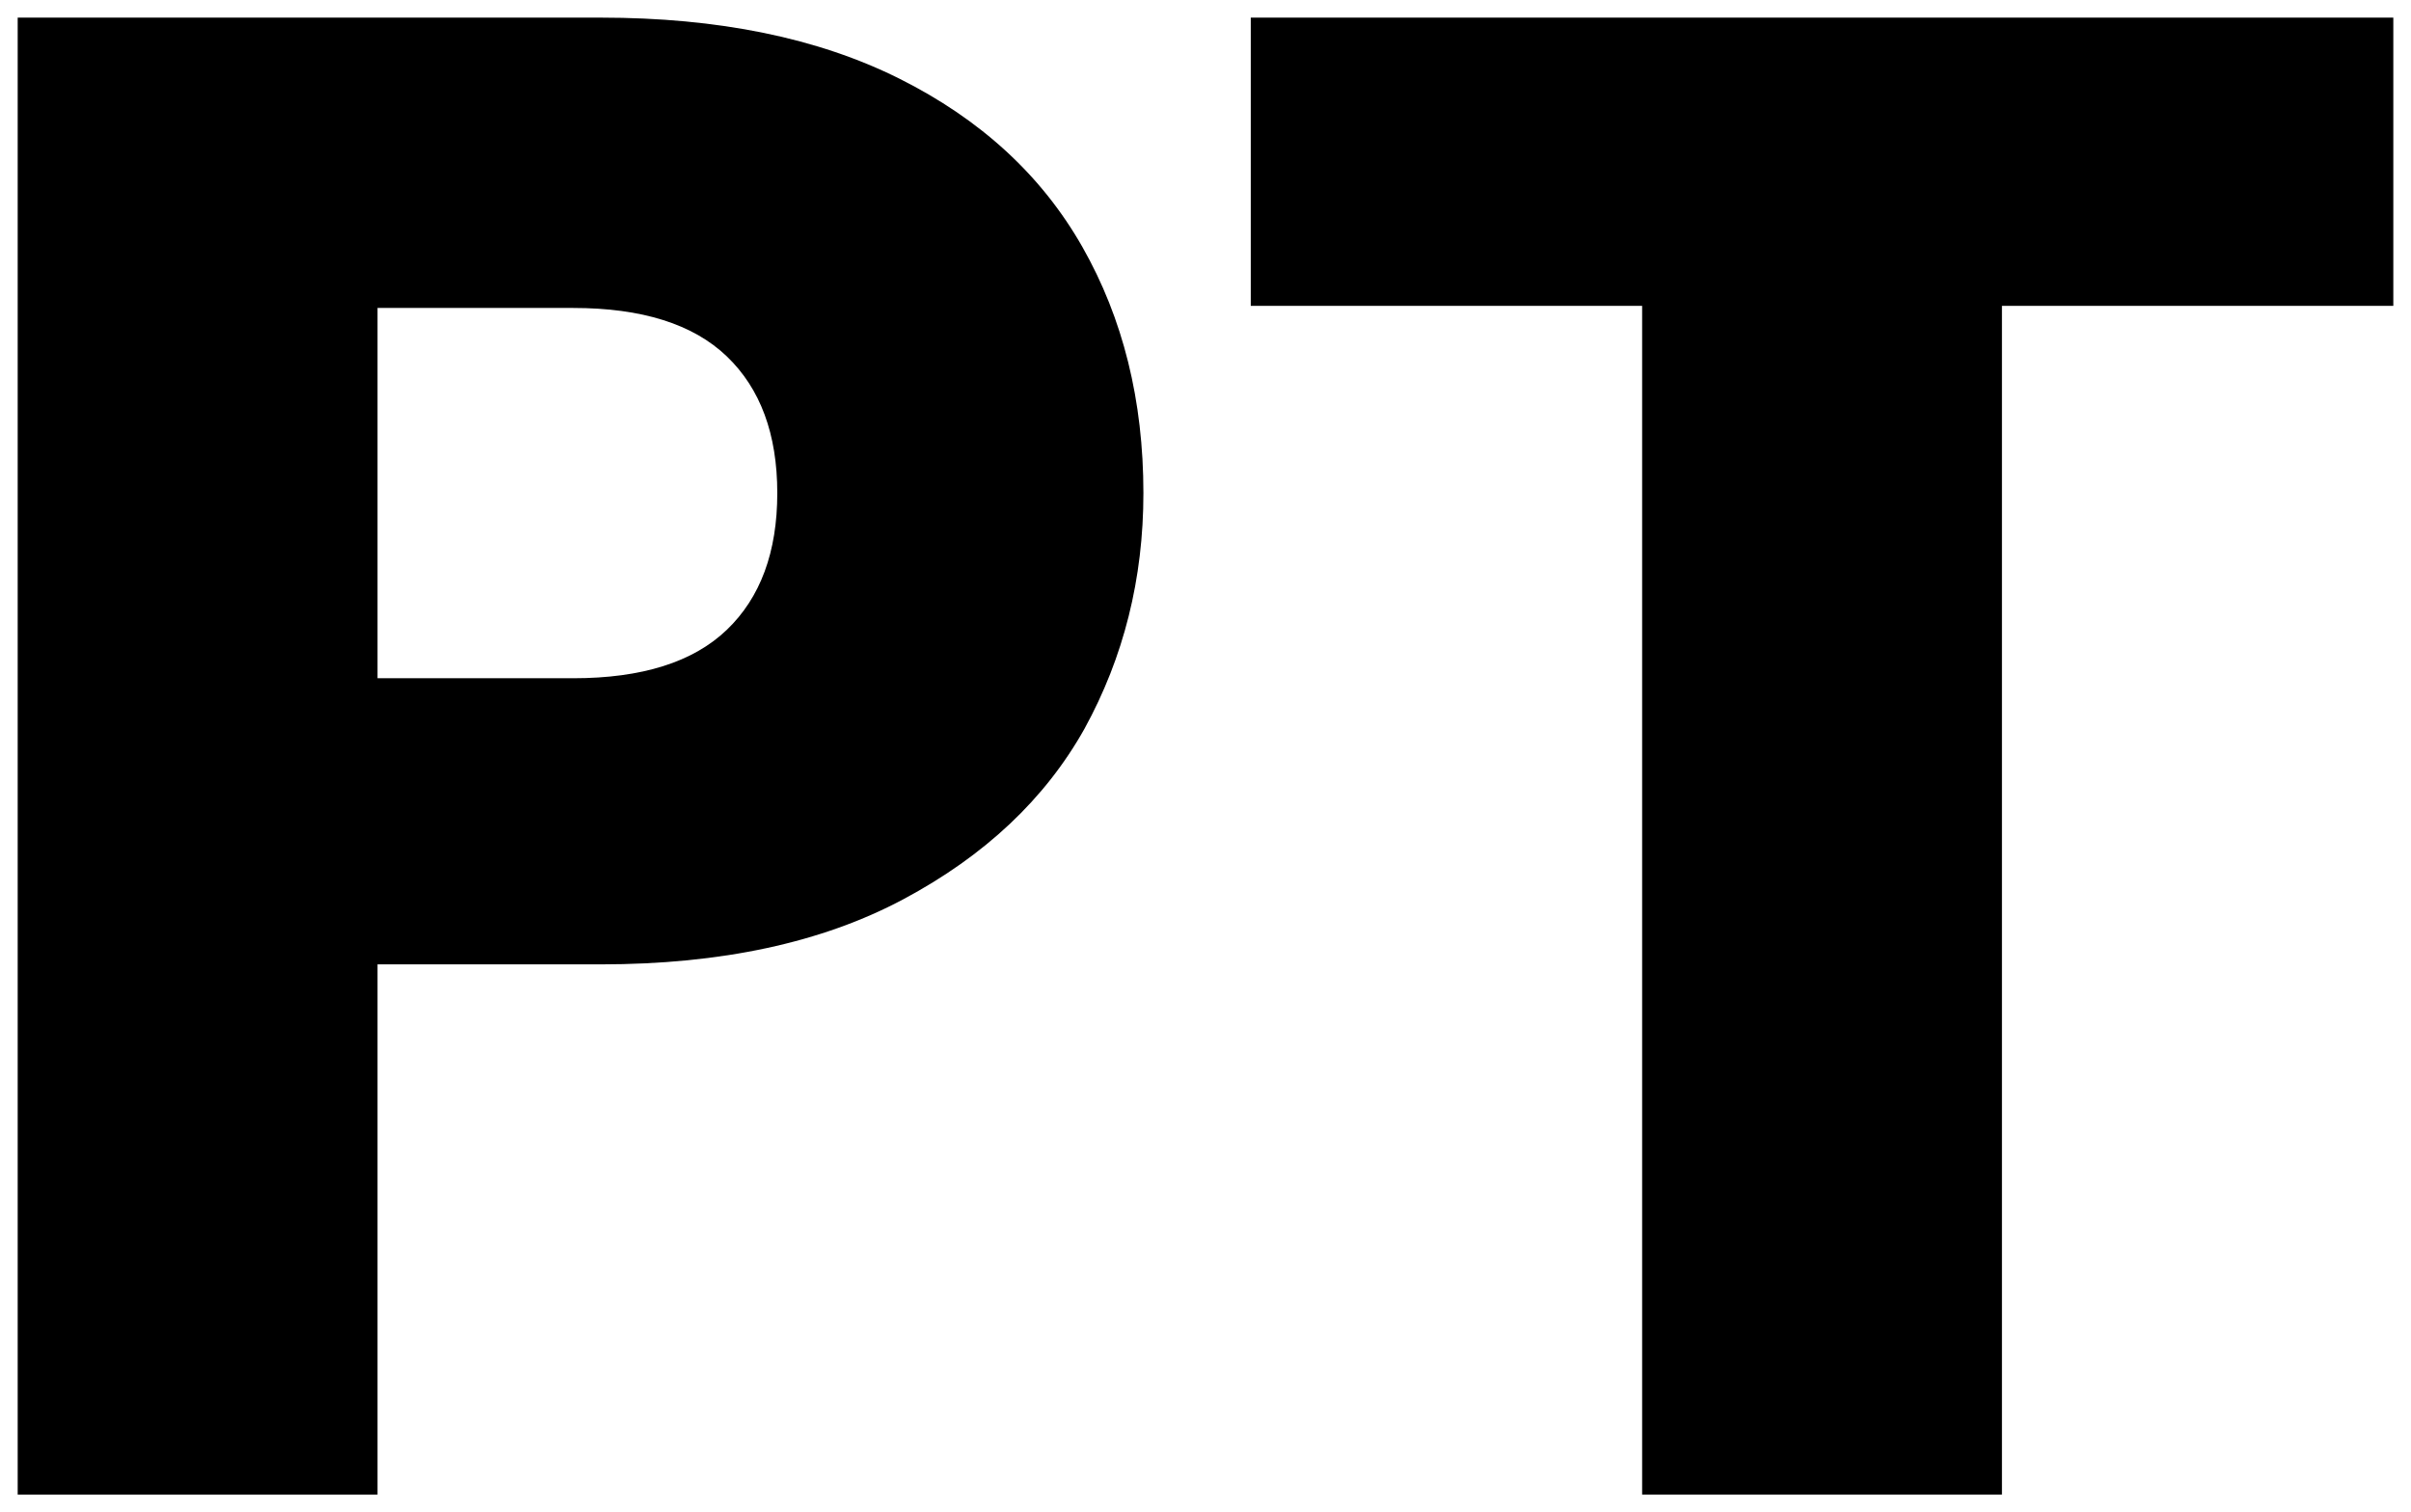 <svg
  width="110"
  height="69"
  viewBox="0 0 110 69"
  fill="none"
  xmlns="http://www.w3.org/2000/svg"
>
  <style>
    @media (prefers-color-scheme: dark) {
      path {
        fill: #ffffff;
      }
    }
  </style>

  <path
    d="M52.167 22.5C52.167 26.404 51.271 29.988 49.479 33.252C47.687 36.452 44.935 39.044 41.223 41.028C37.511 43.012 32.903 44.004 27.399 44.004H17.223V68.196H0.807V0.804H27.399C32.775 0.804 37.319 1.732 41.031 3.588C44.743 5.444 47.527 8.004 49.383 11.268C51.239 14.532 52.167 18.276 52.167 22.5ZM26.151 30.948C29.287 30.948 31.623 30.212 33.159 28.74C34.695 27.268 35.463 25.188 35.463 22.5C35.463 19.812 34.695 17.732 33.159 16.26C31.623 14.788 29.287 14.052 26.151 14.052H17.223V30.948H26.151Z"
    fill="black"
  />

  <path
    d="M109.193 0.804V13.956H91.337V68.196H74.921V13.956H57.065V0.804H109.193Z"
    fill="black"
  />
</svg>
